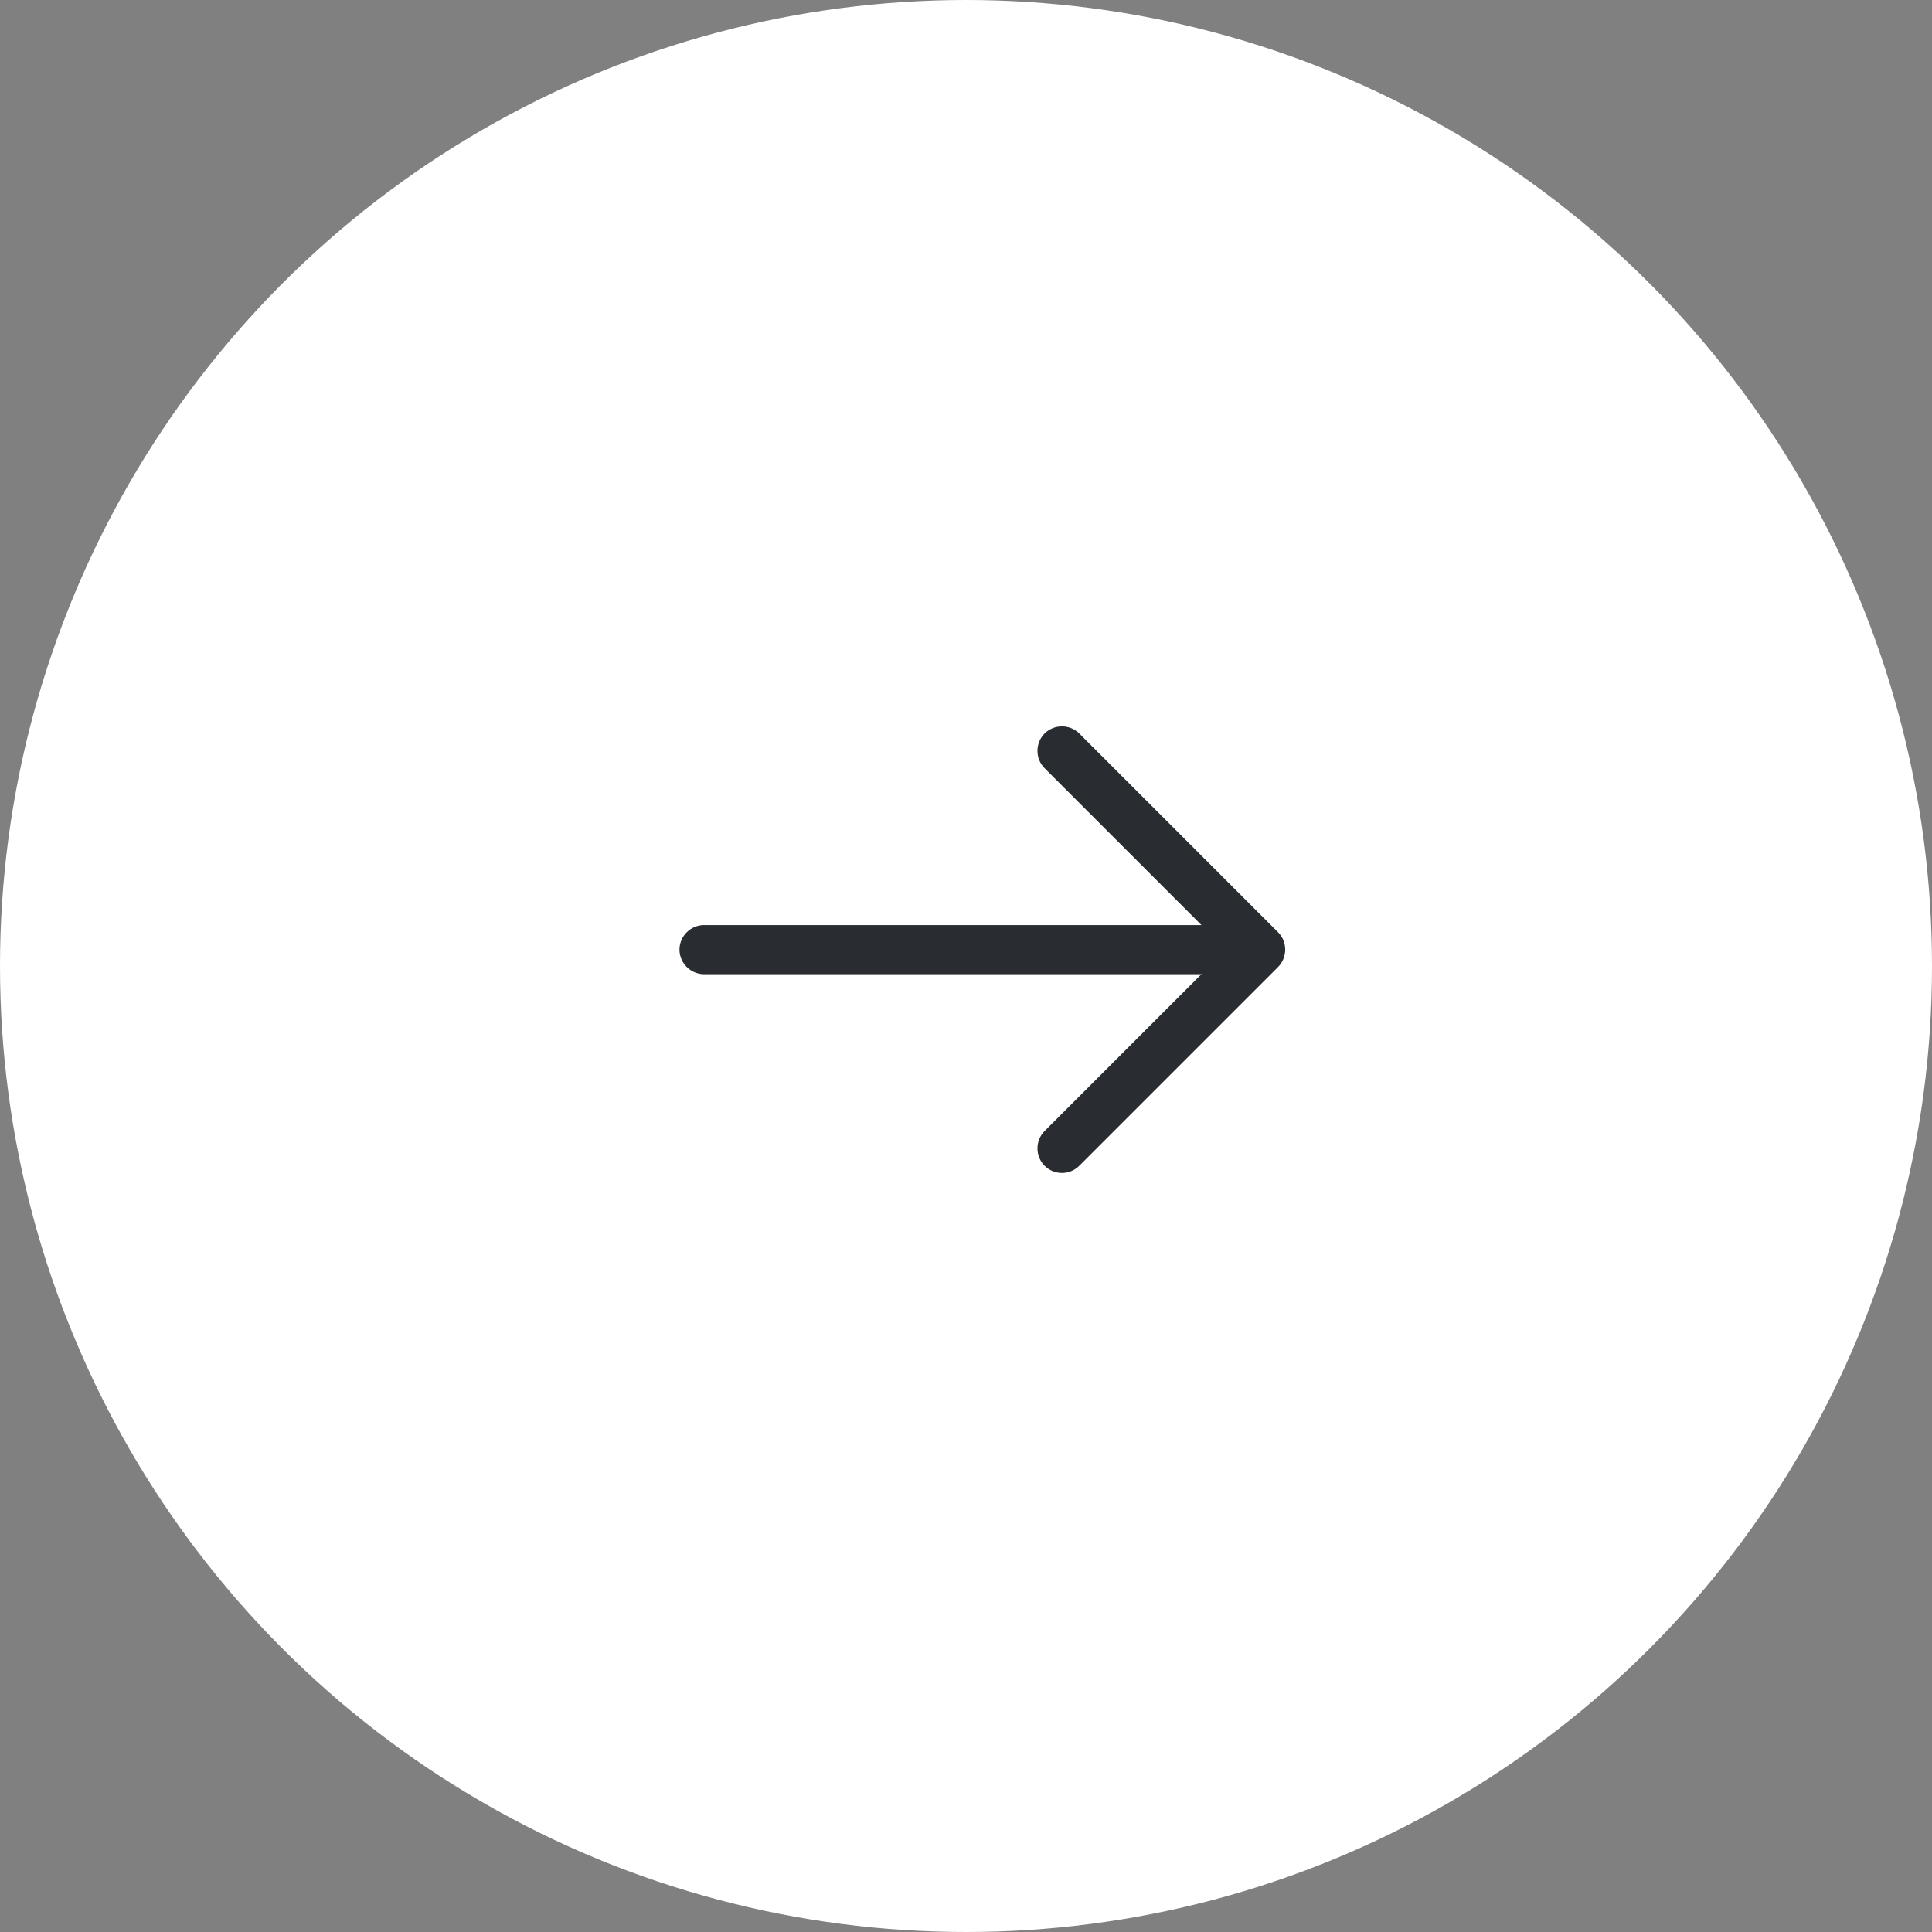 <svg width="59" height="59" viewBox="0 0 59 59" fill="none" xmlns="http://www.w3.org/2000/svg">
<rect x="0" y="0" width="59" height="59" fill="#808080" stroke="none"/>
<circle cx="29.5" cy="29.5" r="29.5" fill="white"/>
<path d="M32.43 35.82C32.24 35.82 32.05 35.75 31.9 35.6C31.61 35.31 31.61 34.83 31.9 34.54L37.44 29L31.9 23.46C31.61 23.17 31.61 22.69 31.9 22.4C32.19 22.11 32.67 22.11 32.96 22.4L39.03 28.47C39.32 28.76 39.32 29.24 39.03 29.53L32.96 35.6C32.81 35.75 32.62 35.82 32.43 35.82Z" fill="#292D32"/>
<path d="M38.33 29.75H21.5C21.09 29.75 20.75 29.41 20.75 29C20.75 28.59 21.09 28.25 21.5 28.25H38.33C38.74 28.25 39.08 28.59 39.08 29C39.08 29.41 38.74 29.75 38.33 29.75Z" fill="#292D32"/>
</svg>

